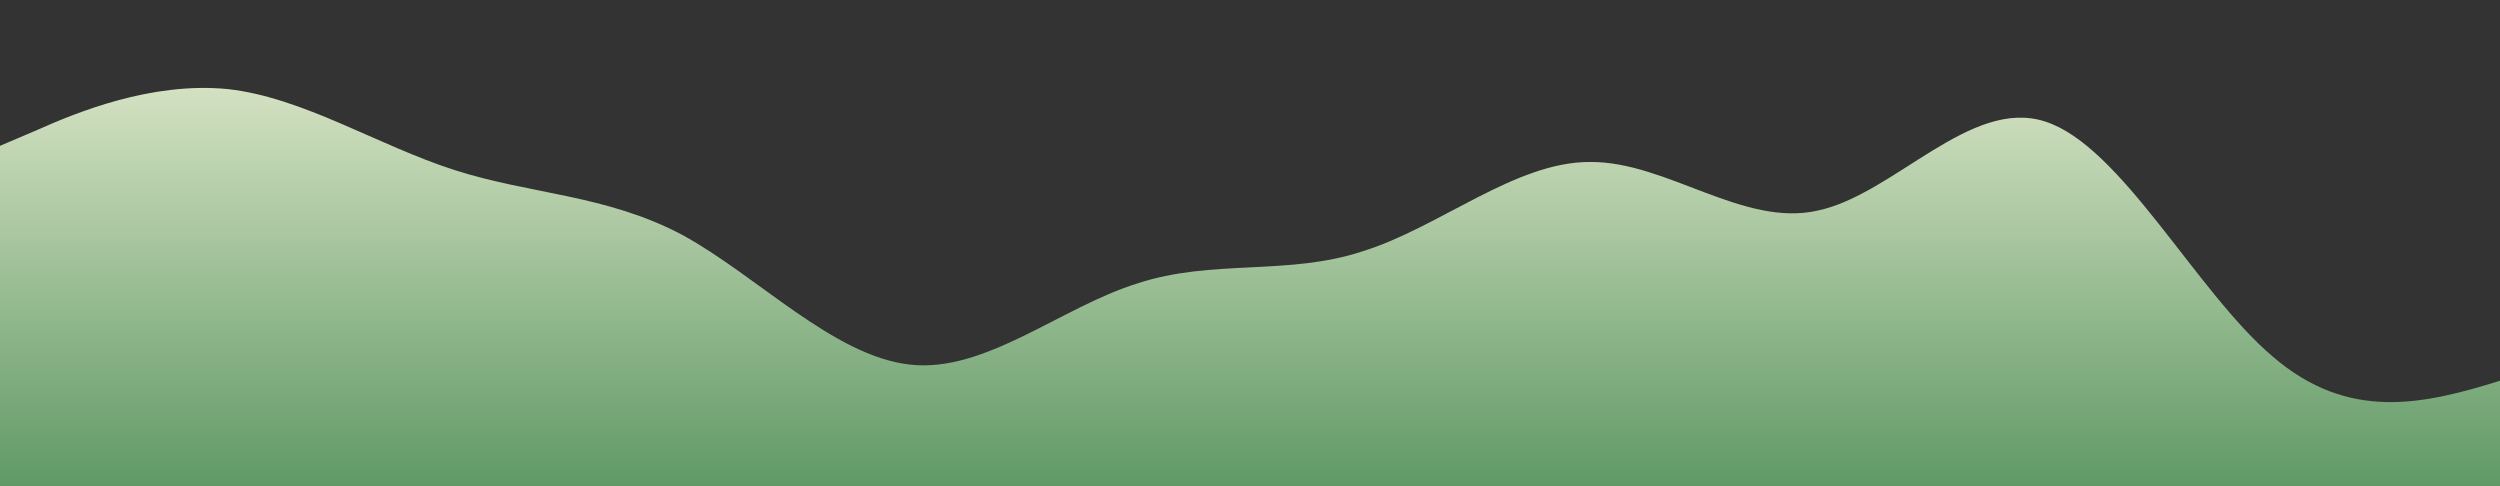 <?xml version="1.0" standalone="no"?>
<svg xmlns:xlink="http://www.w3.org/1999/xlink" id="wave" style="transform:rotate(180deg); transition: 0.3s" viewBox="0 0 1440 280" version="1.1" xmlns="http://www.w3.org/2000/svg"><rect x="0" y="0" width="1440" height="280" fill="#333333" stroke="none"/><defs><linearGradient id="sw-gradient-0" x1="0" x2="0" y1="1" y2="0"><stop stop-color="rgba(96, 153, 102, 1)" offset="0%"/><stop stop-color="rgba(237, 241, 214, 1)" offset="100%"/></linearGradient></defs><path style="transform:translate(0, 0px); opacity:1" fill="url(#sw-gradient-0)" d="M0,84L21.8,74.7C43.6,65,87,47,131,51.3C174.5,56,218,84,262,98C305.5,112,349,112,393,135.3C436.4,159,480,205,524,210C567.3,215,611,177,655,163.3C698.2,149,742,159,785,144.7C829.1,131,873,93,916,93.3C960,93,1004,131,1047,121.3C1090.9,112,1135,56,1178,70C1221.8,84,1265,168,1309,205.3C1352.7,243,1396,233,1440,219.3C1483.6,205,1527,187,1571,163.3C1614.5,140,1658,112,1702,84C1745.5,56,1789,28,1833,18.7C1876.4,9,1920,19,1964,37.3C2007.3,56,2051,84,2095,79.3C2138.2,75,2182,37,2225,18.7C2269.1,0,2313,0,2356,18.7C2400,37,2444,75,2487,98C2530.9,121,2575,131,2618,116.7C2661.8,103,2705,65,2749,74.7C2792.7,84,2836,140,2880,149.3C2923.6,159,2967,121,3011,107.3C3054.5,93,3098,103,3120,107.3L3141.8,112L3141.8,280L3120,280C3098.2,280,3055,280,3011,280C2967.3,280,2924,280,2880,280C2836.4,280,2793,280,2749,280C2705.5,280,2662,280,2618,280C2574.5,280,2531,280,2487,280C2443.6,280,2400,280,2356,280C2312.7,280,2269,280,2225,280C2181.8,280,2138,280,2095,280C2050.9,280,2007,280,1964,280C1920,280,1876,280,1833,280C1789.1,280,1745,280,1702,280C1658.2,280,1615,280,1571,280C1527.3,280,1484,280,1440,280C1396.4,280,1353,280,1309,280C1265.5,280,1222,280,1178,280C1134.5,280,1091,280,1047,280C1003.6,280,960,280,916,280C872.7,280,829,280,785,280C741.8,280,698,280,655,280C610.9,280,567,280,524,280C480,280,436,280,393,280C349.1,280,305,280,262,280C218.2,280,175,280,131,280C87.3,280,44,280,22,280L0,280Z"/></svg>